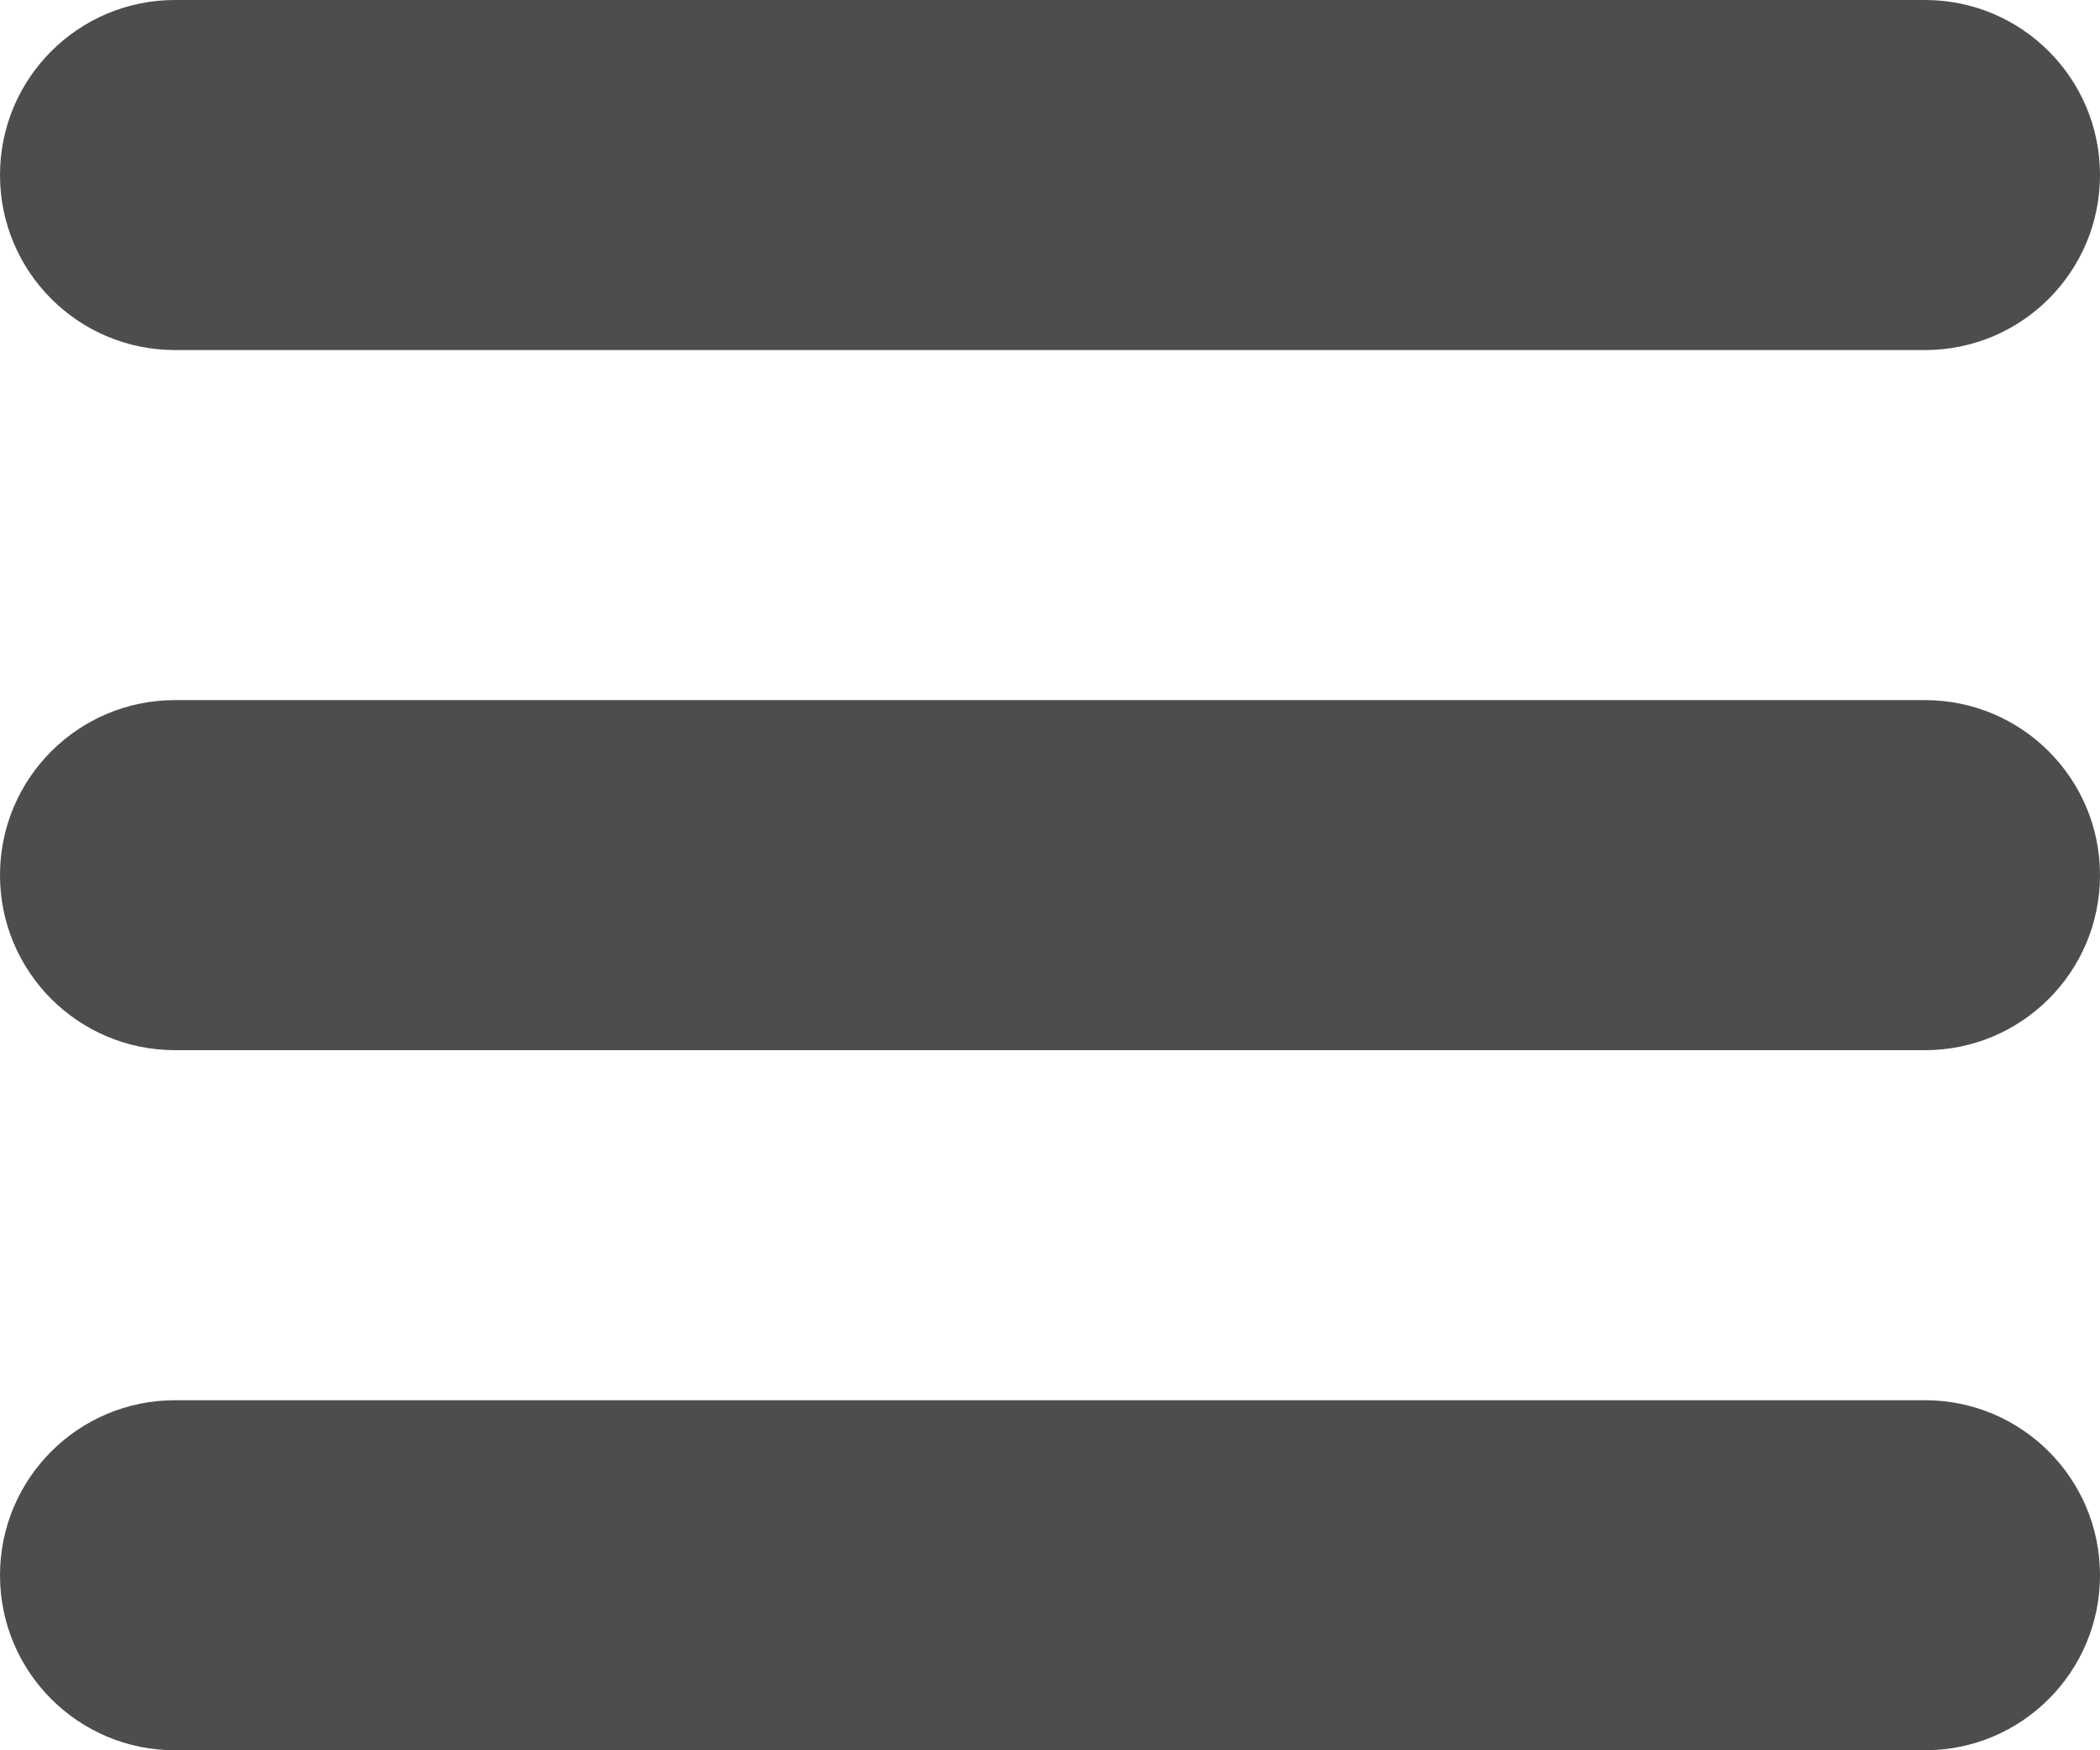 <?xml version="1.0" encoding="UTF-8"?>
<svg width="24px" height="20px" viewBox="0 0 24 20" version="1.1" xmlns="http://www.w3.org/2000/svg" xmlns:xlink="http://www.w3.org/1999/xlink">
    <!-- Generator: Sketch 46.2 (44496) - http://www.bohemiancoding.com/sketch -->
    <title>MenuIcon</title>
    <desc>Created with Sketch.</desc>
    <defs></defs>
    <g id="Page-1" stroke="none" stroke-width="1" fill="none" fill-rule="evenodd">
        <g id="Mobile-L4" transform="translate(-270, -15)" fill="#4D4E4C">
            <g id="Header">
                <path d="M272,15 L292,15 C293.105,15 294,15.895 294,17 L294,17 C294,18.105 293.105,19 292,19 L272,19 C270.895,19 270,18.105 270,17 L270,17 L270,17 C270,15.895 270.895,15 272,15 L272,15 Z M272,23 L292,23 C293.105,23 294,23.895 294,25 C294,26.105 293.105,27 292,27 L272,27 C270.895,27 270,26.105 270,25 C270,23.895 270.895,23 272,23 L272,23 Z M272,31 L292,31 C293.105,31 294,31.895 294,33 C294,34.105 293.105,35 292,35 L272,35 C270.895,35 270,34.105 270,33 C270,31.895 270.895,31 272,31 L272,31 Z" id="MenuIcon"></path>
            </g>
        </g>
    </g>
</svg>